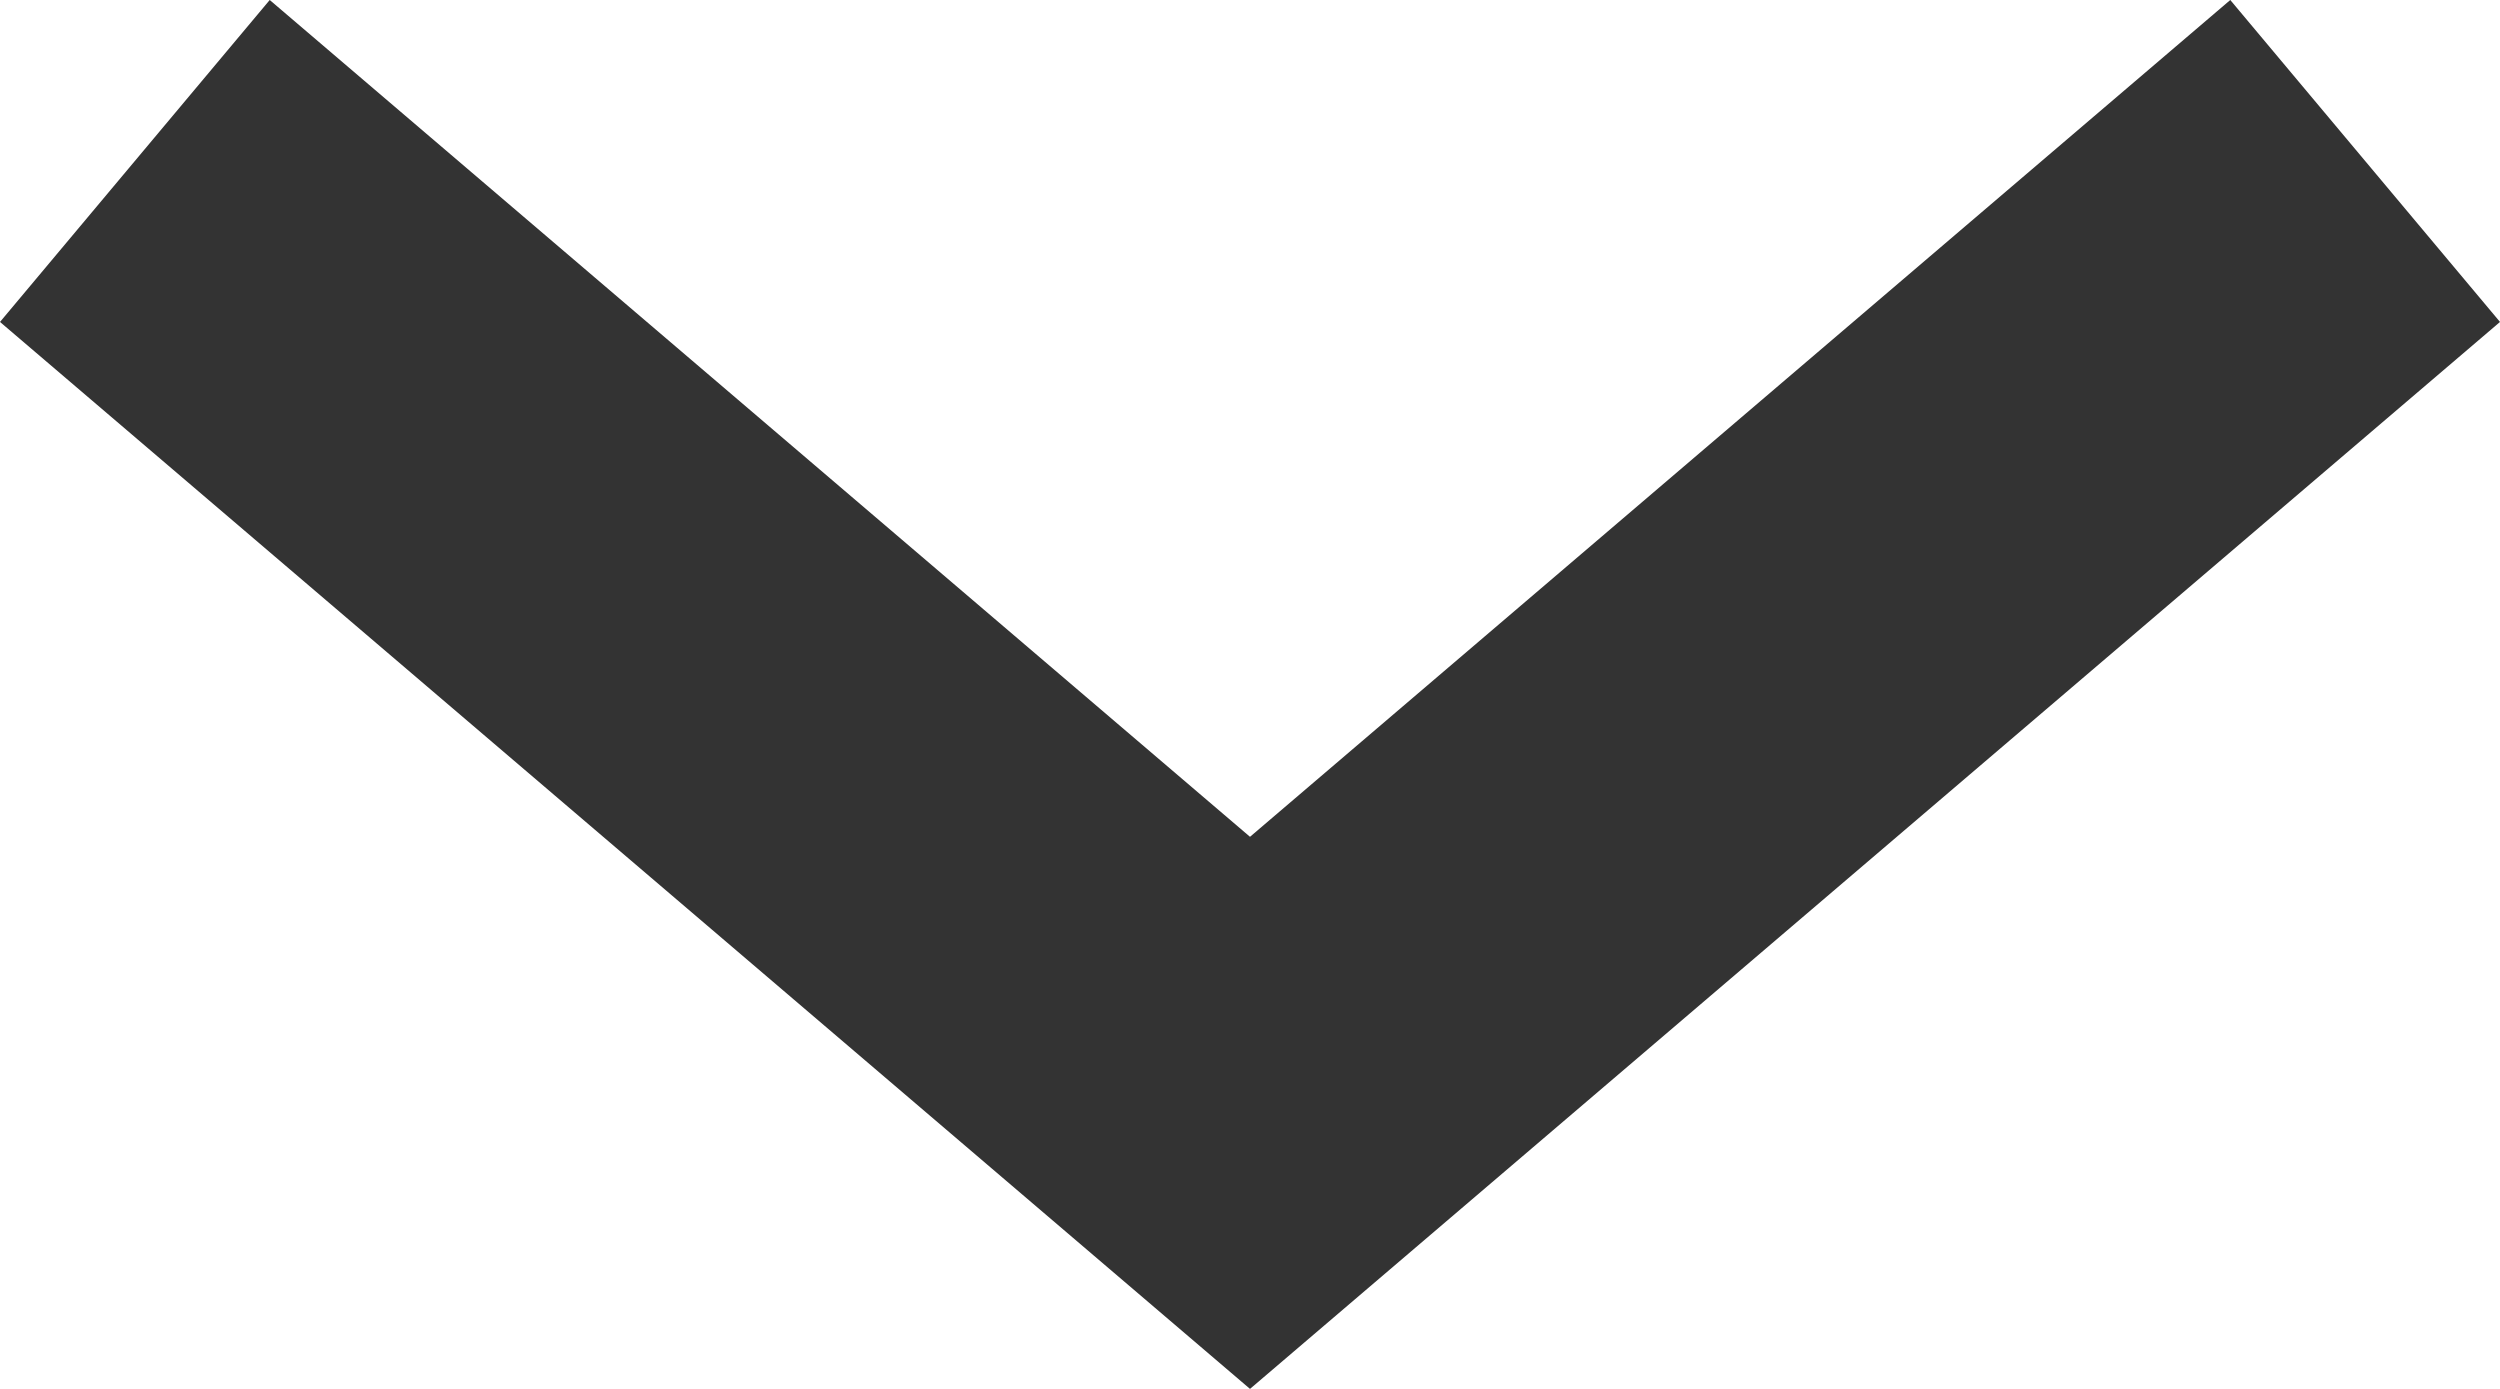<svg width="18" height="10" viewBox="0 0 18 10" xmlns="http://www.w3.org/2000/svg"><title>49CFB298-B5D3-4C10-89CC-E4ACE43BE401</title><g fill="none" fill-rule="evenodd"><path d="M-3-8h24v24H-3z"/><path fill="#333" fill-rule="nonzero" d="M1.942 0L0 2.318 9 10l9-7.682L16.058 0 9 6.025z"/></g></svg>